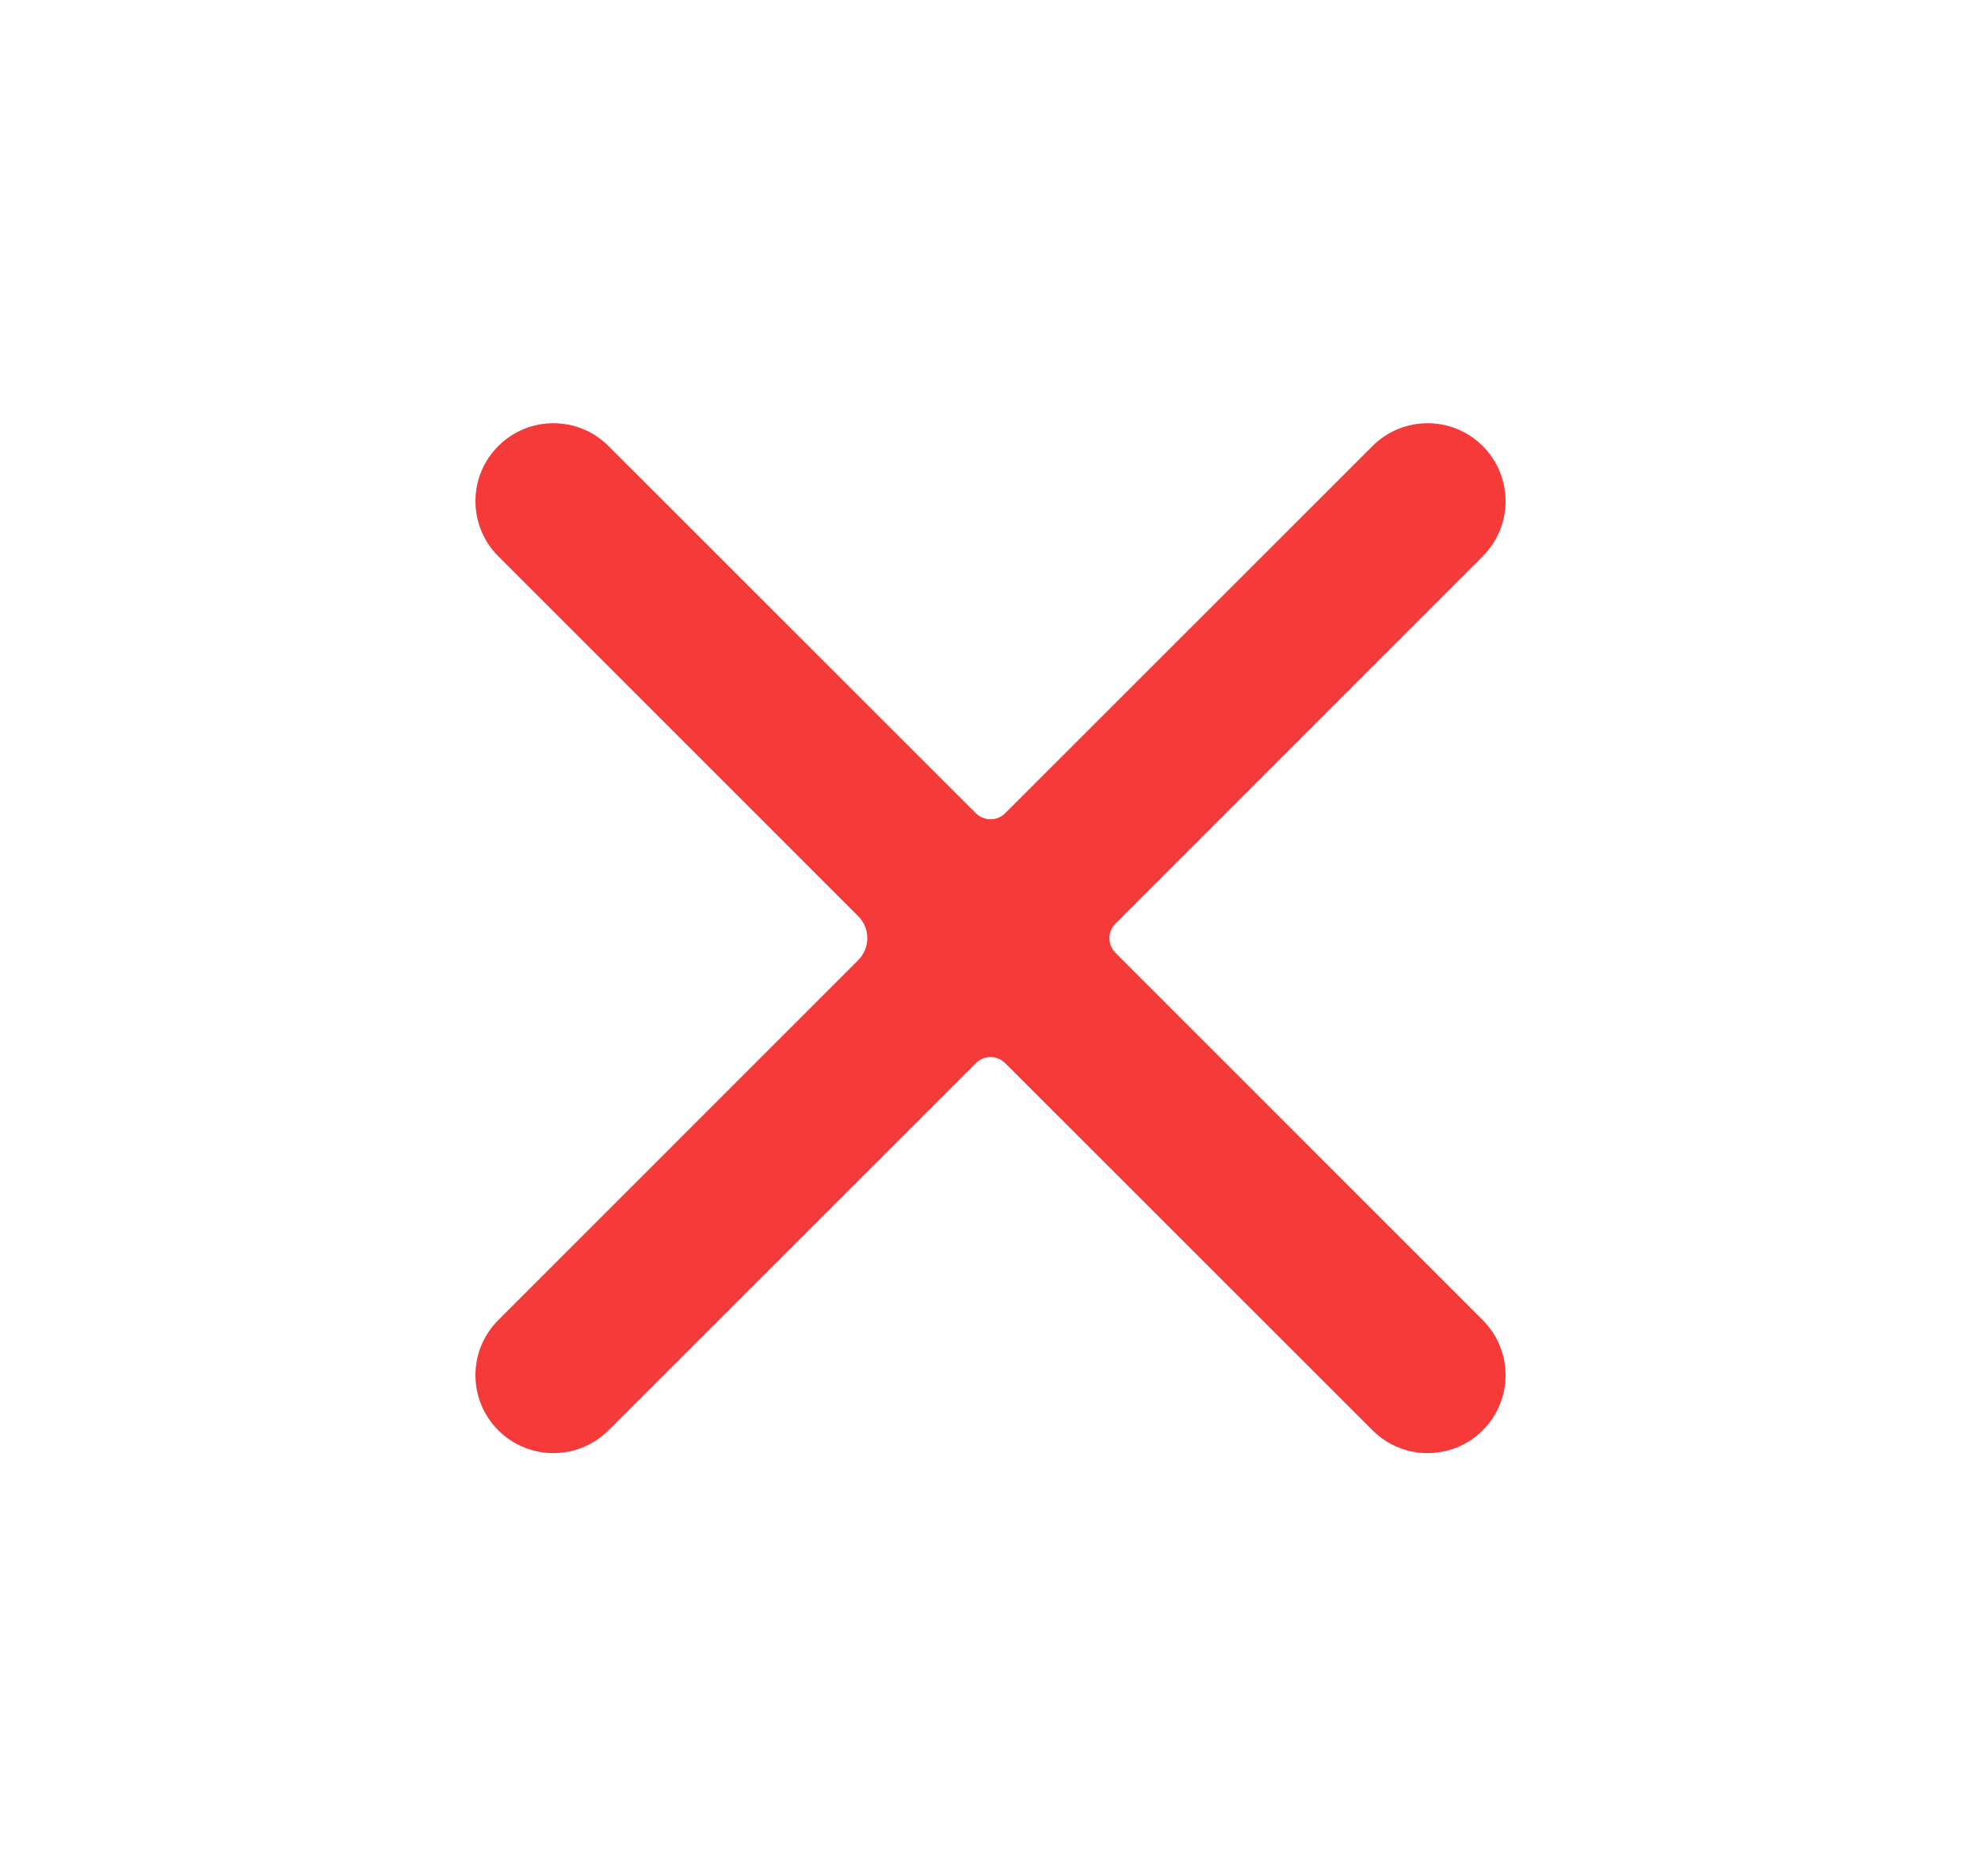 <svg width="19" height="18" viewBox="0 0 19 18" fill="none" xmlns="http://www.w3.org/2000/svg">
<path d="M14.221 5.336C14.513 5.044 14.513 4.571 14.221 4.279C13.929 3.987 13.456 3.987 13.164 4.279L9.641 7.801C9.563 7.879 9.437 7.879 9.359 7.801L5.836 4.279C5.544 3.987 5.071 3.987 4.779 4.279C4.487 4.571 4.487 5.044 4.779 5.336L8.23 8.788C8.348 8.905 8.348 9.095 8.23 9.212L4.779 12.664C4.487 12.956 4.487 13.429 4.779 13.721C5.071 14.013 5.544 14.013 5.836 13.721L9.359 10.199C9.437 10.121 9.563 10.121 9.641 10.199L13.164 13.721C13.456 14.013 13.929 14.013 14.221 13.721C14.513 13.429 14.513 12.956 14.221 12.664L10.699 9.141C10.621 9.063 10.621 8.937 10.699 8.859L14.221 5.336Z" fill="#F63939"/>
</svg>
